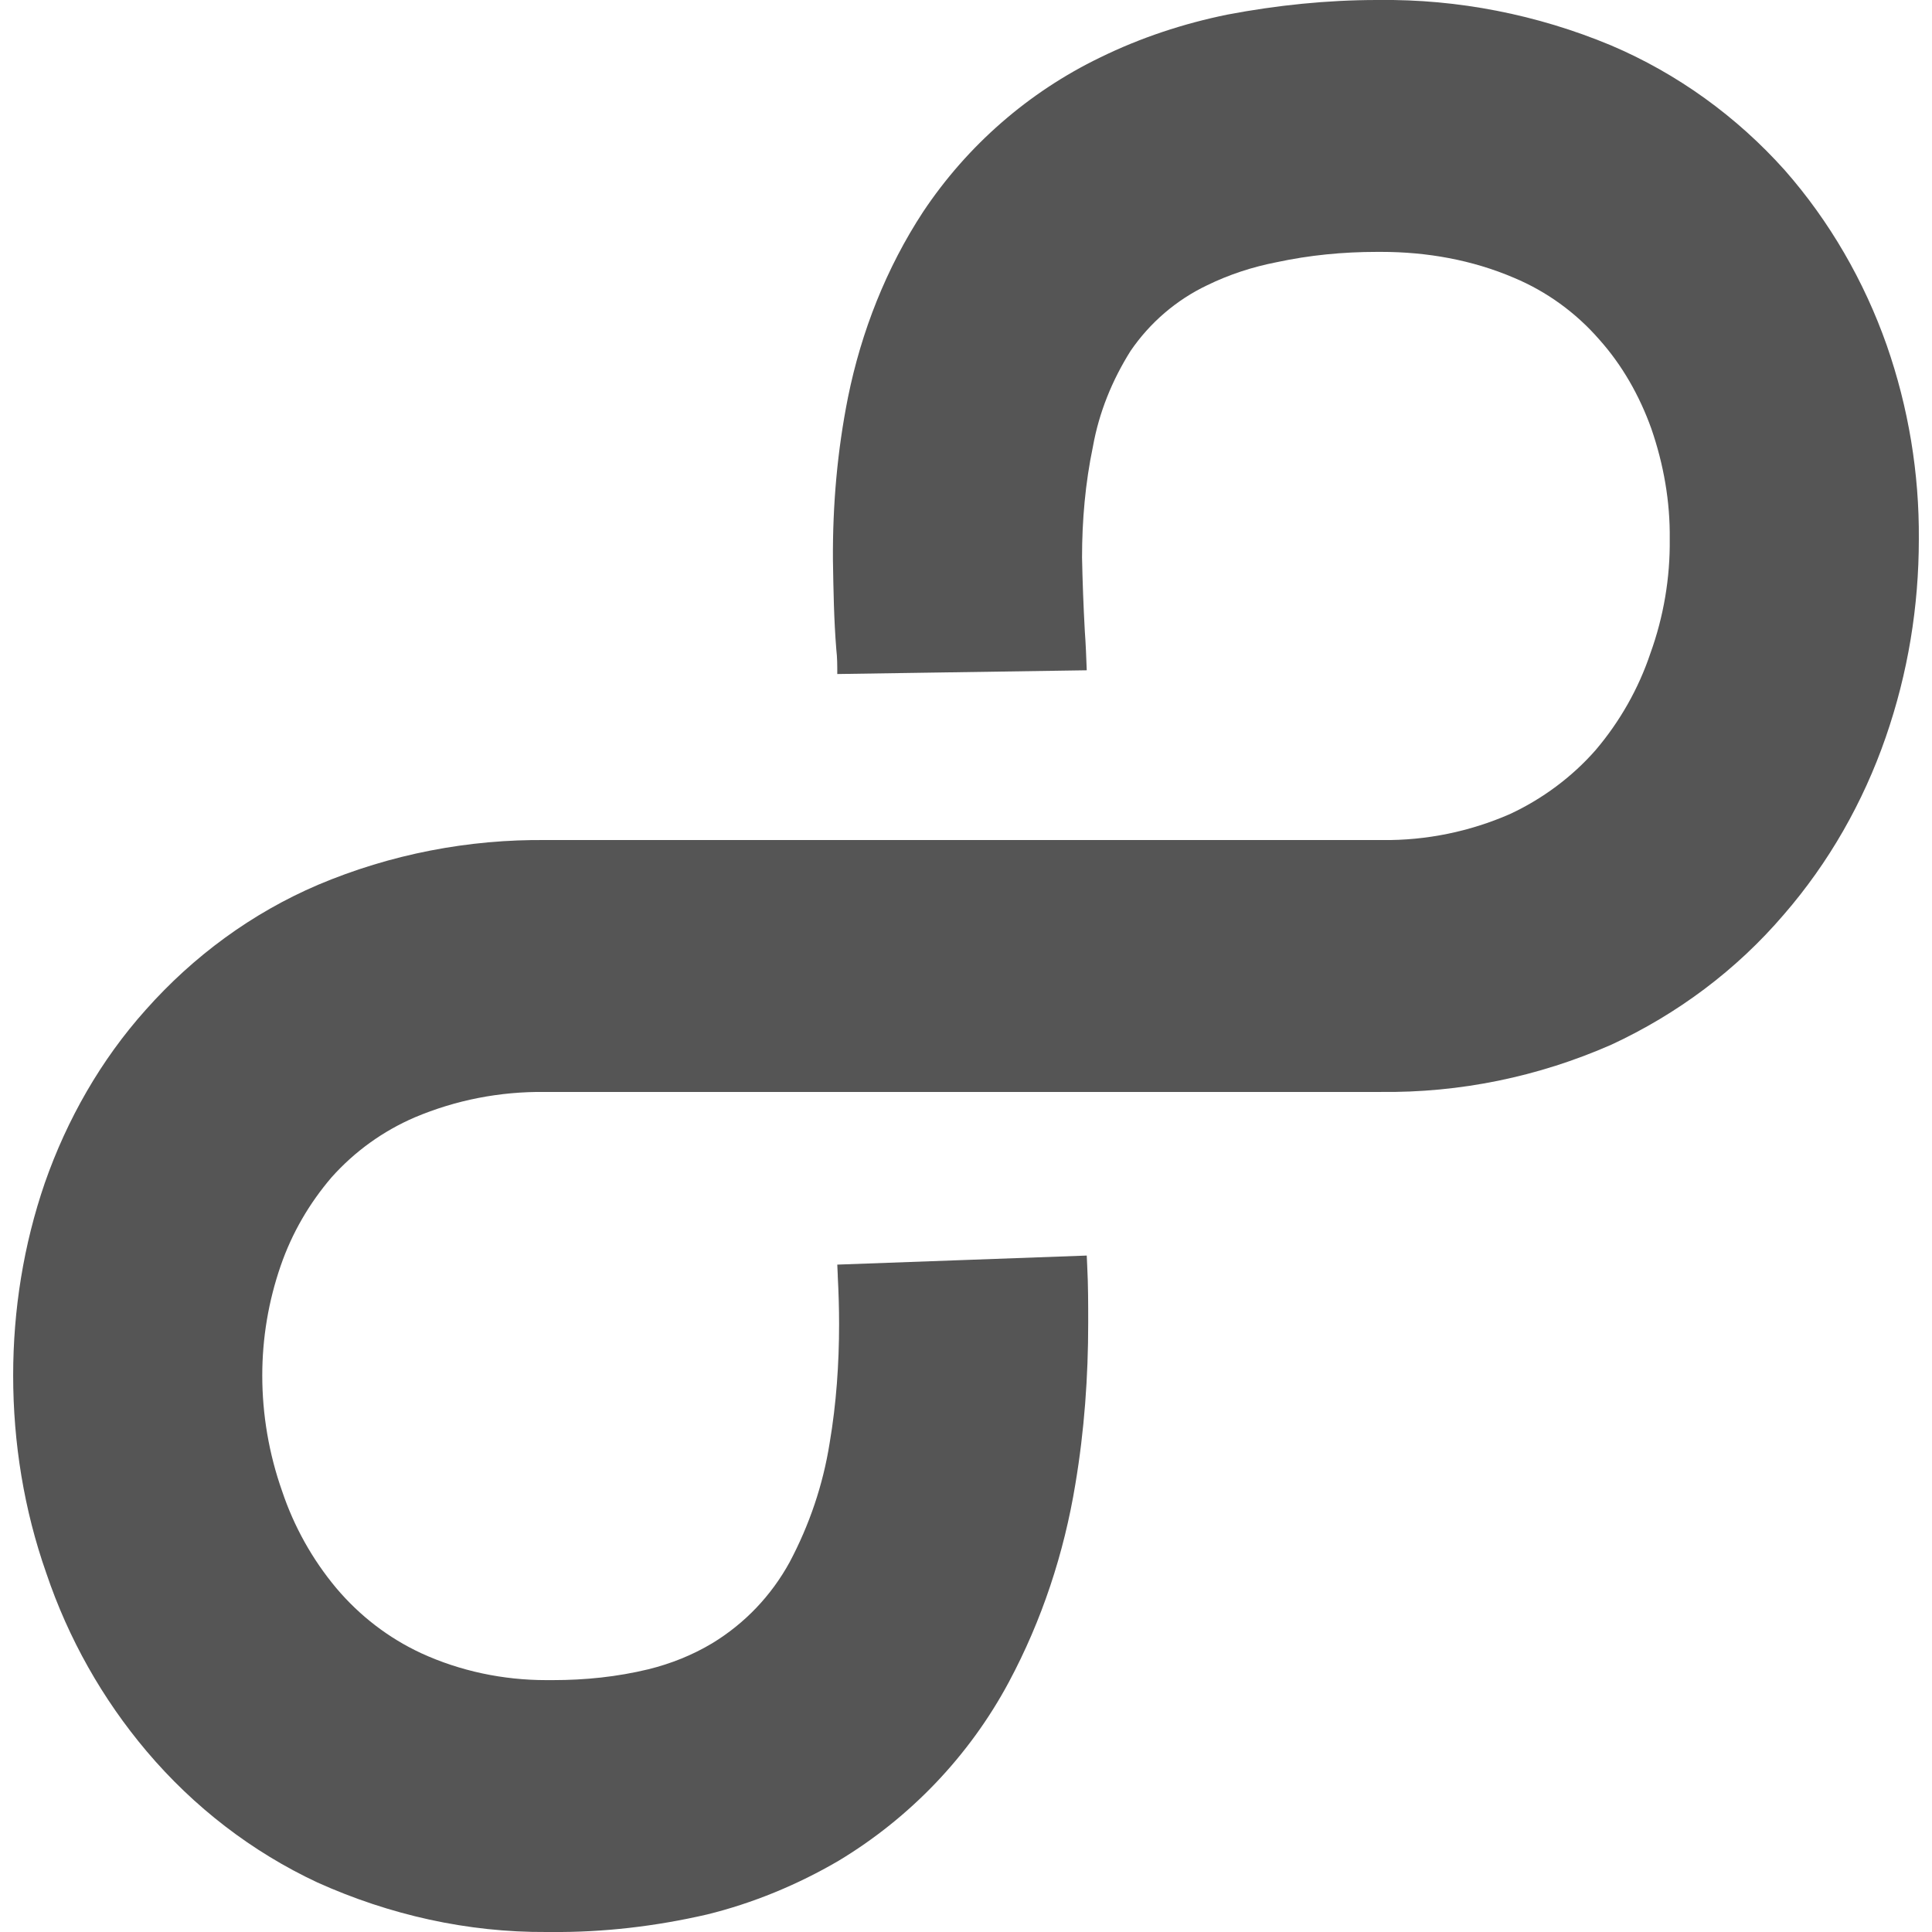 
<svg xmlns="http://www.w3.org/2000/svg" xmlns:xlink="http://www.w3.org/1999/xlink" width="16px" height="16px" viewBox="0 0 16 16" version="1.1">
<g id="surface1">
<path style=" stroke:none;fill-rule:nonzero;fill:#555555;fill-opacity:1;" d="M 11.43 2.086 L 11.41 2.086 C 11.406 2.086 11.406 2.086 11.406 2.086 C 11.121 2.086 10.844 2.113 10.57 2.172 C 10.371 2.211 10.18 2.273 9.996 2.363 C 9.742 2.484 9.523 2.672 9.363 2.906 C 9.211 3.148 9.102 3.414 9.051 3.699 C 8.988 4 8.961 4.309 8.961 4.617 C 8.965 4.82 8.973 5.027 8.984 5.227 C 8.992 5.336 8.996 5.445 9 5.551 L 6.934 5.582 C 6.934 5.512 6.934 5.445 6.926 5.379 C 6.906 5.133 6.902 4.883 6.898 4.637 C 6.895 4.184 6.934 3.734 7.023 3.289 C 7.133 2.746 7.34 2.219 7.645 1.754 C 8.012 1.203 8.52 0.762 9.109 0.477 C 9.445 0.312 9.801 0.195 10.164 0.121 C 10.574 0.043 10.992 0 11.406 0 L 11.418 0 C 12.074 -0.008 12.73 0.121 13.34 0.375 C 13.891 0.609 14.383 0.965 14.781 1.41 C 15.152 1.832 15.438 2.328 15.625 2.859 C 15.805 3.375 15.895 3.918 15.891 4.465 C 15.891 5.023 15.801 5.574 15.617 6.105 C 15.43 6.645 15.145 7.145 14.773 7.574 C 14.379 8.035 13.891 8.398 13.344 8.652 C 12.738 8.918 12.09 9.051 11.43 9.043 L 4.527 9.043 C 4.523 9.043 4.516 9.043 4.512 9.043 C 4.141 9.039 3.777 9.109 3.434 9.254 C 3.172 9.367 2.938 9.535 2.746 9.75 C 2.562 9.965 2.418 10.211 2.324 10.484 C 2.223 10.777 2.172 11.082 2.172 11.391 C 2.172 11.715 2.227 12.039 2.336 12.348 C 2.434 12.641 2.586 12.914 2.785 13.152 C 2.98 13.383 3.219 13.566 3.488 13.691 C 3.812 13.84 4.168 13.914 4.523 13.914 C 4.527 13.914 4.531 13.914 4.531 13.914 L 4.574 13.914 C 4.574 13.914 4.578 13.914 4.578 13.914 C 4.848 13.914 5.109 13.887 5.371 13.824 C 5.559 13.777 5.734 13.707 5.898 13.609 C 6.168 13.445 6.387 13.215 6.539 12.938 C 6.703 12.629 6.816 12.297 6.871 11.949 C 6.926 11.625 6.949 11.293 6.949 10.965 C 6.949 10.836 6.945 10.703 6.938 10.57 C 6.938 10.566 6.938 10.566 6.938 10.562 L 6.934 10.473 L 9 10.398 L 9.004 10.488 C 9.012 10.645 9.012 10.801 9.012 10.957 C 9.012 11.402 8.98 11.848 8.906 12.289 C 8.812 12.863 8.629 13.418 8.355 13.93 C 8.027 14.543 7.535 15.055 6.945 15.41 C 6.605 15.609 6.234 15.762 5.855 15.855 C 5.43 15.953 4.996 16.004 4.562 16 L 4.527 16 C 3.871 16.004 3.227 15.859 2.629 15.59 C 2.086 15.336 1.605 14.965 1.215 14.504 C 0.848 14.07 0.566 13.57 0.383 13.027 C 0.199 12.504 0.109 11.949 0.109 11.391 C 0.109 10.848 0.195 10.309 0.371 9.797 C 0.555 9.27 0.836 8.777 1.207 8.363 C 1.602 7.918 2.086 7.562 2.633 7.328 C 3.234 7.074 3.879 6.949 4.531 6.957 L 11.438 6.957 C 11.441 6.957 11.445 6.957 11.449 6.957 C 11.812 6.961 12.172 6.887 12.504 6.742 C 12.773 6.617 13.02 6.434 13.215 6.211 C 13.414 5.977 13.57 5.703 13.668 5.41 C 13.777 5.109 13.832 4.785 13.828 4.465 C 13.832 4.152 13.777 3.844 13.676 3.551 C 13.578 3.277 13.434 3.023 13.242 2.809 C 13.051 2.59 12.809 2.414 12.539 2.301 C 12.191 2.152 11.816 2.086 11.438 2.086 "/>
</g>
</svg>
